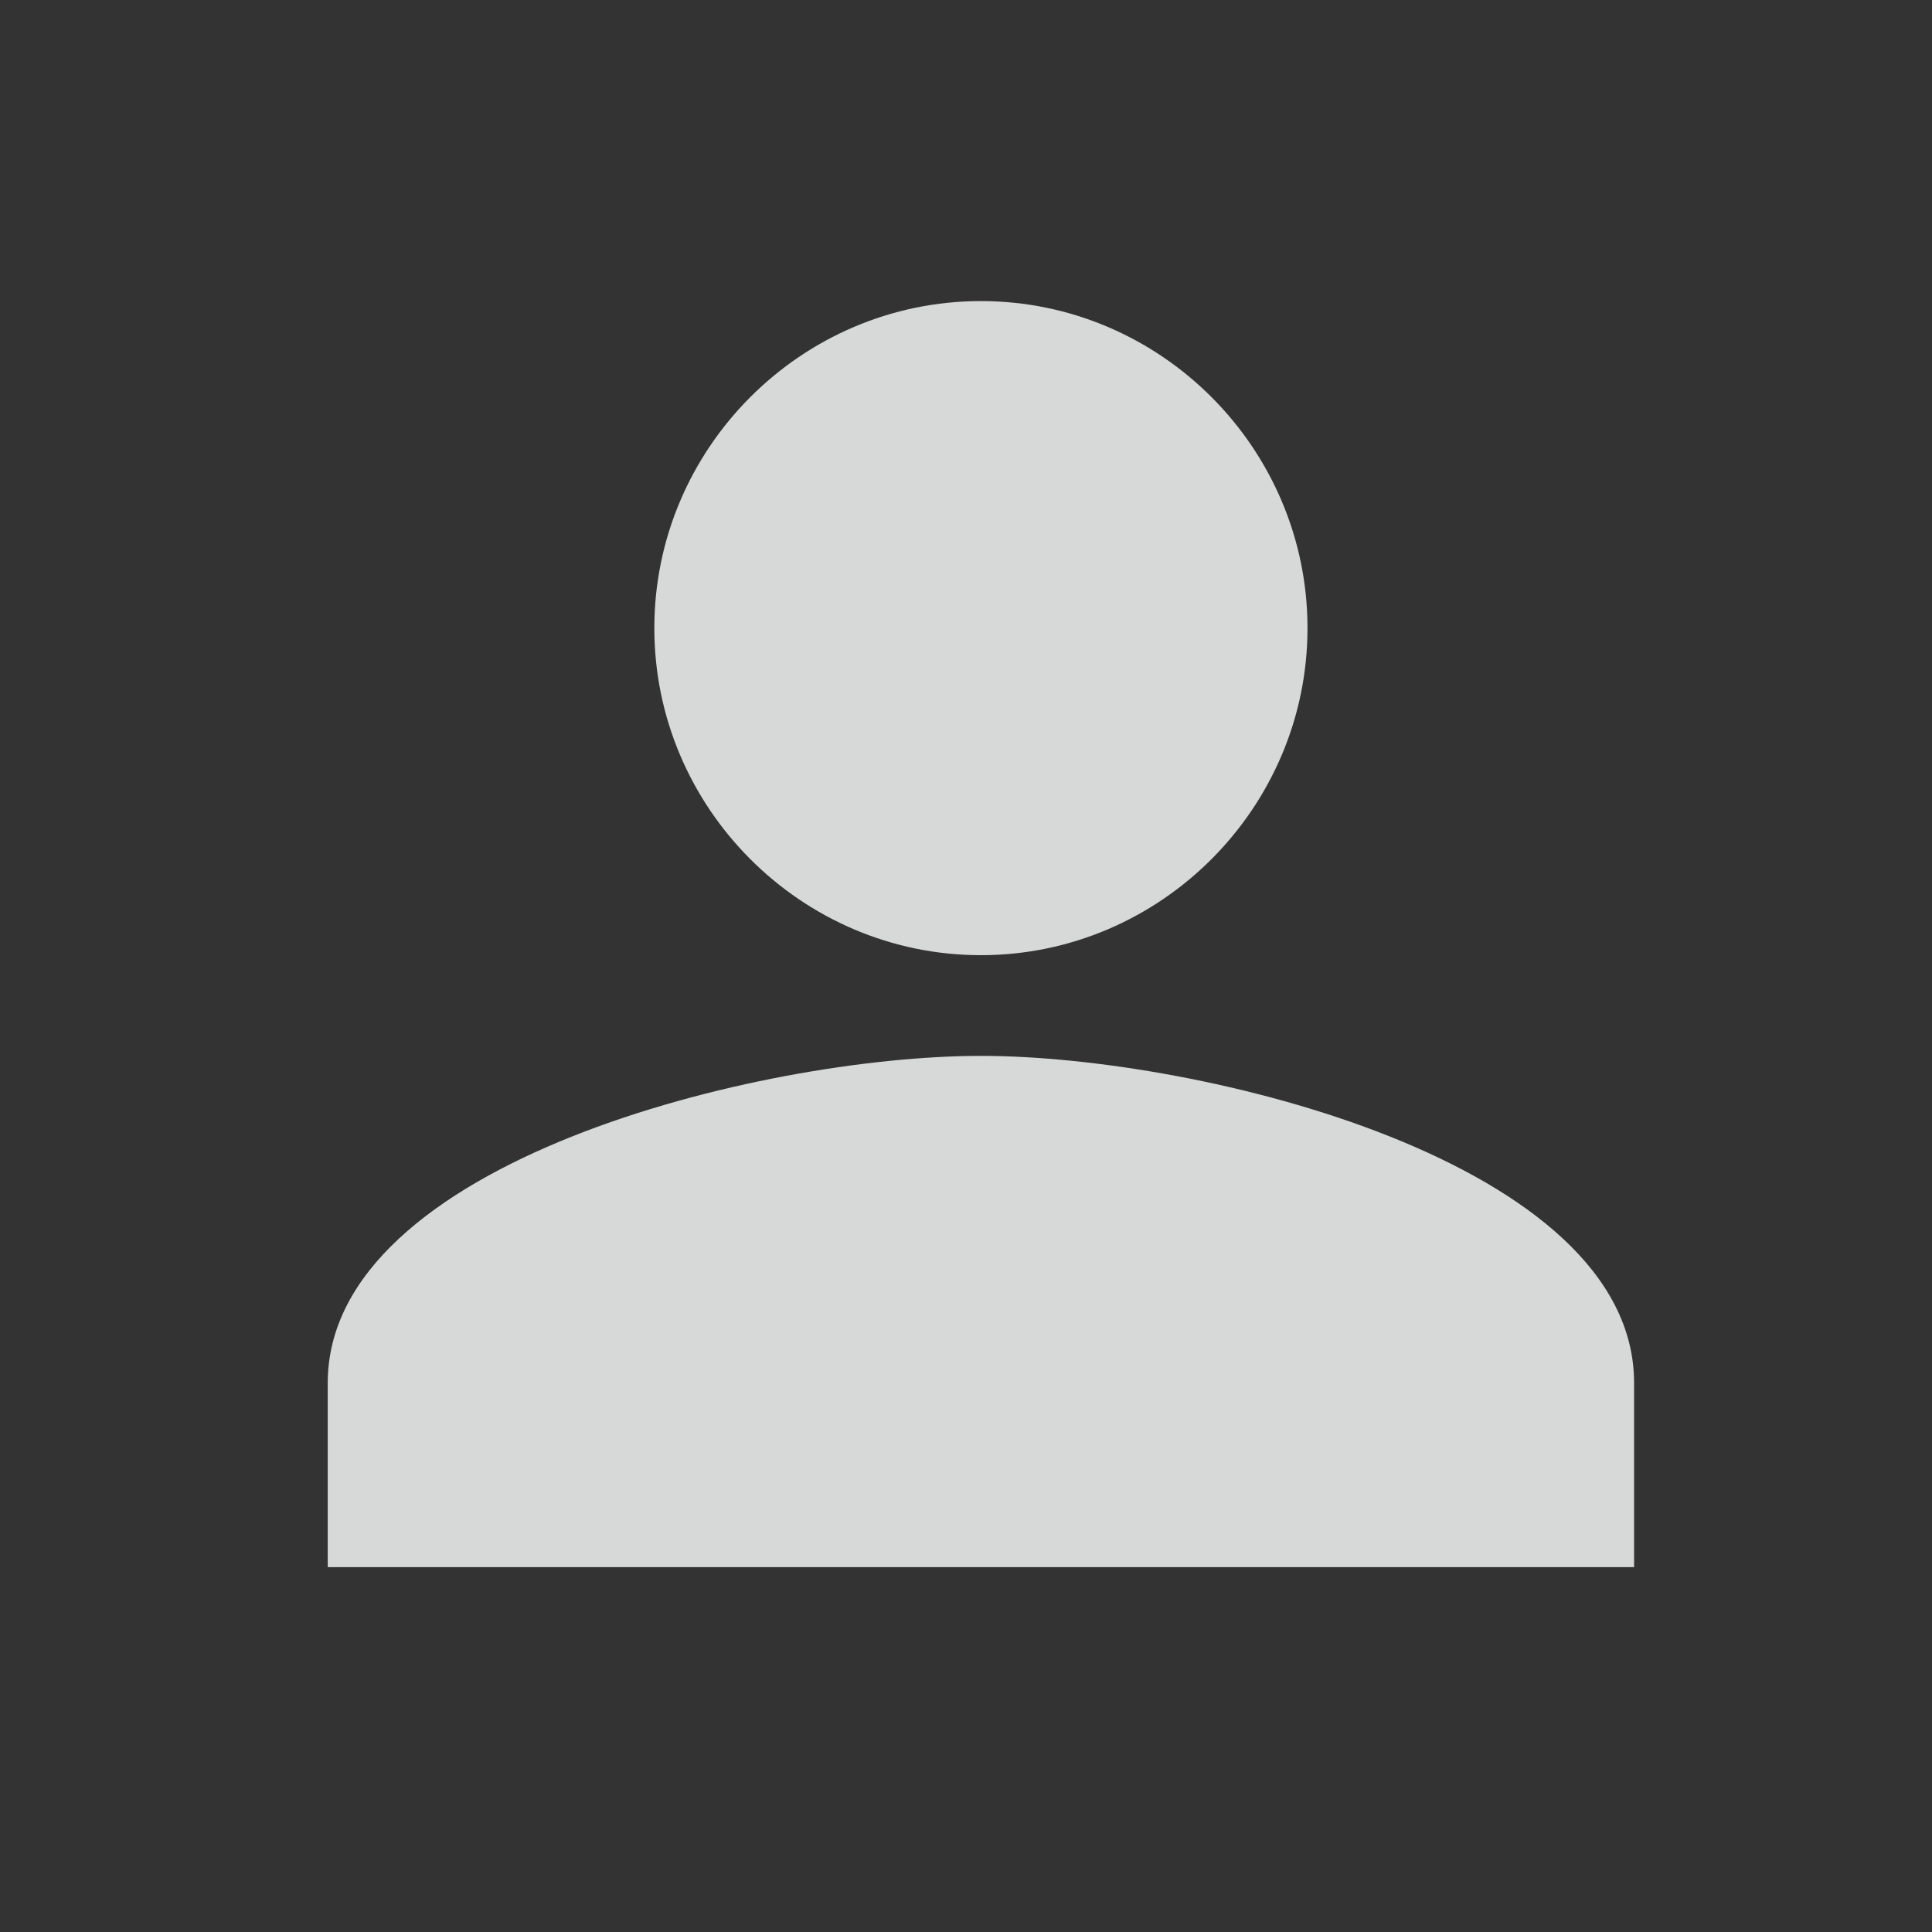 <svg width="25" height="25" viewBox="0 0 25 25" fill="none" xmlns="http://www.w3.org/2000/svg">
<rect x="0" y="0" width="25" height="25" fill="#333333" stroke="none"/>
<g opacity="0.9">
<mask id="mask0_0_70" style="mask-type:alpha" maskUnits="userSpaceOnUse" x="0" y="0" width="25" height="25">
<rect x="0.145" y="0.087" width="23.967" height="24" fill="#FCFFFD" fill-opacity="0.9"/>
</mask>
<g mask="url(#mask0_0_70)">
<path d="M12.693 13.663C9.841 13.663 4.241 15.039 4.241 17.895V20.279H21.145V17.895C21.145 15.039 15.546 13.663 12.693 13.663ZM12.693 12.36C15.017 12.36 16.919 10.455 16.919 8.128C16.919 5.8 15.017 3.896 12.693 3.896C10.369 3.896 8.467 5.8 8.467 8.128C8.467 10.455 10.369 12.36 12.693 12.36Z" fill="#FCFFFD"/>
</g>
</g>
</svg>

